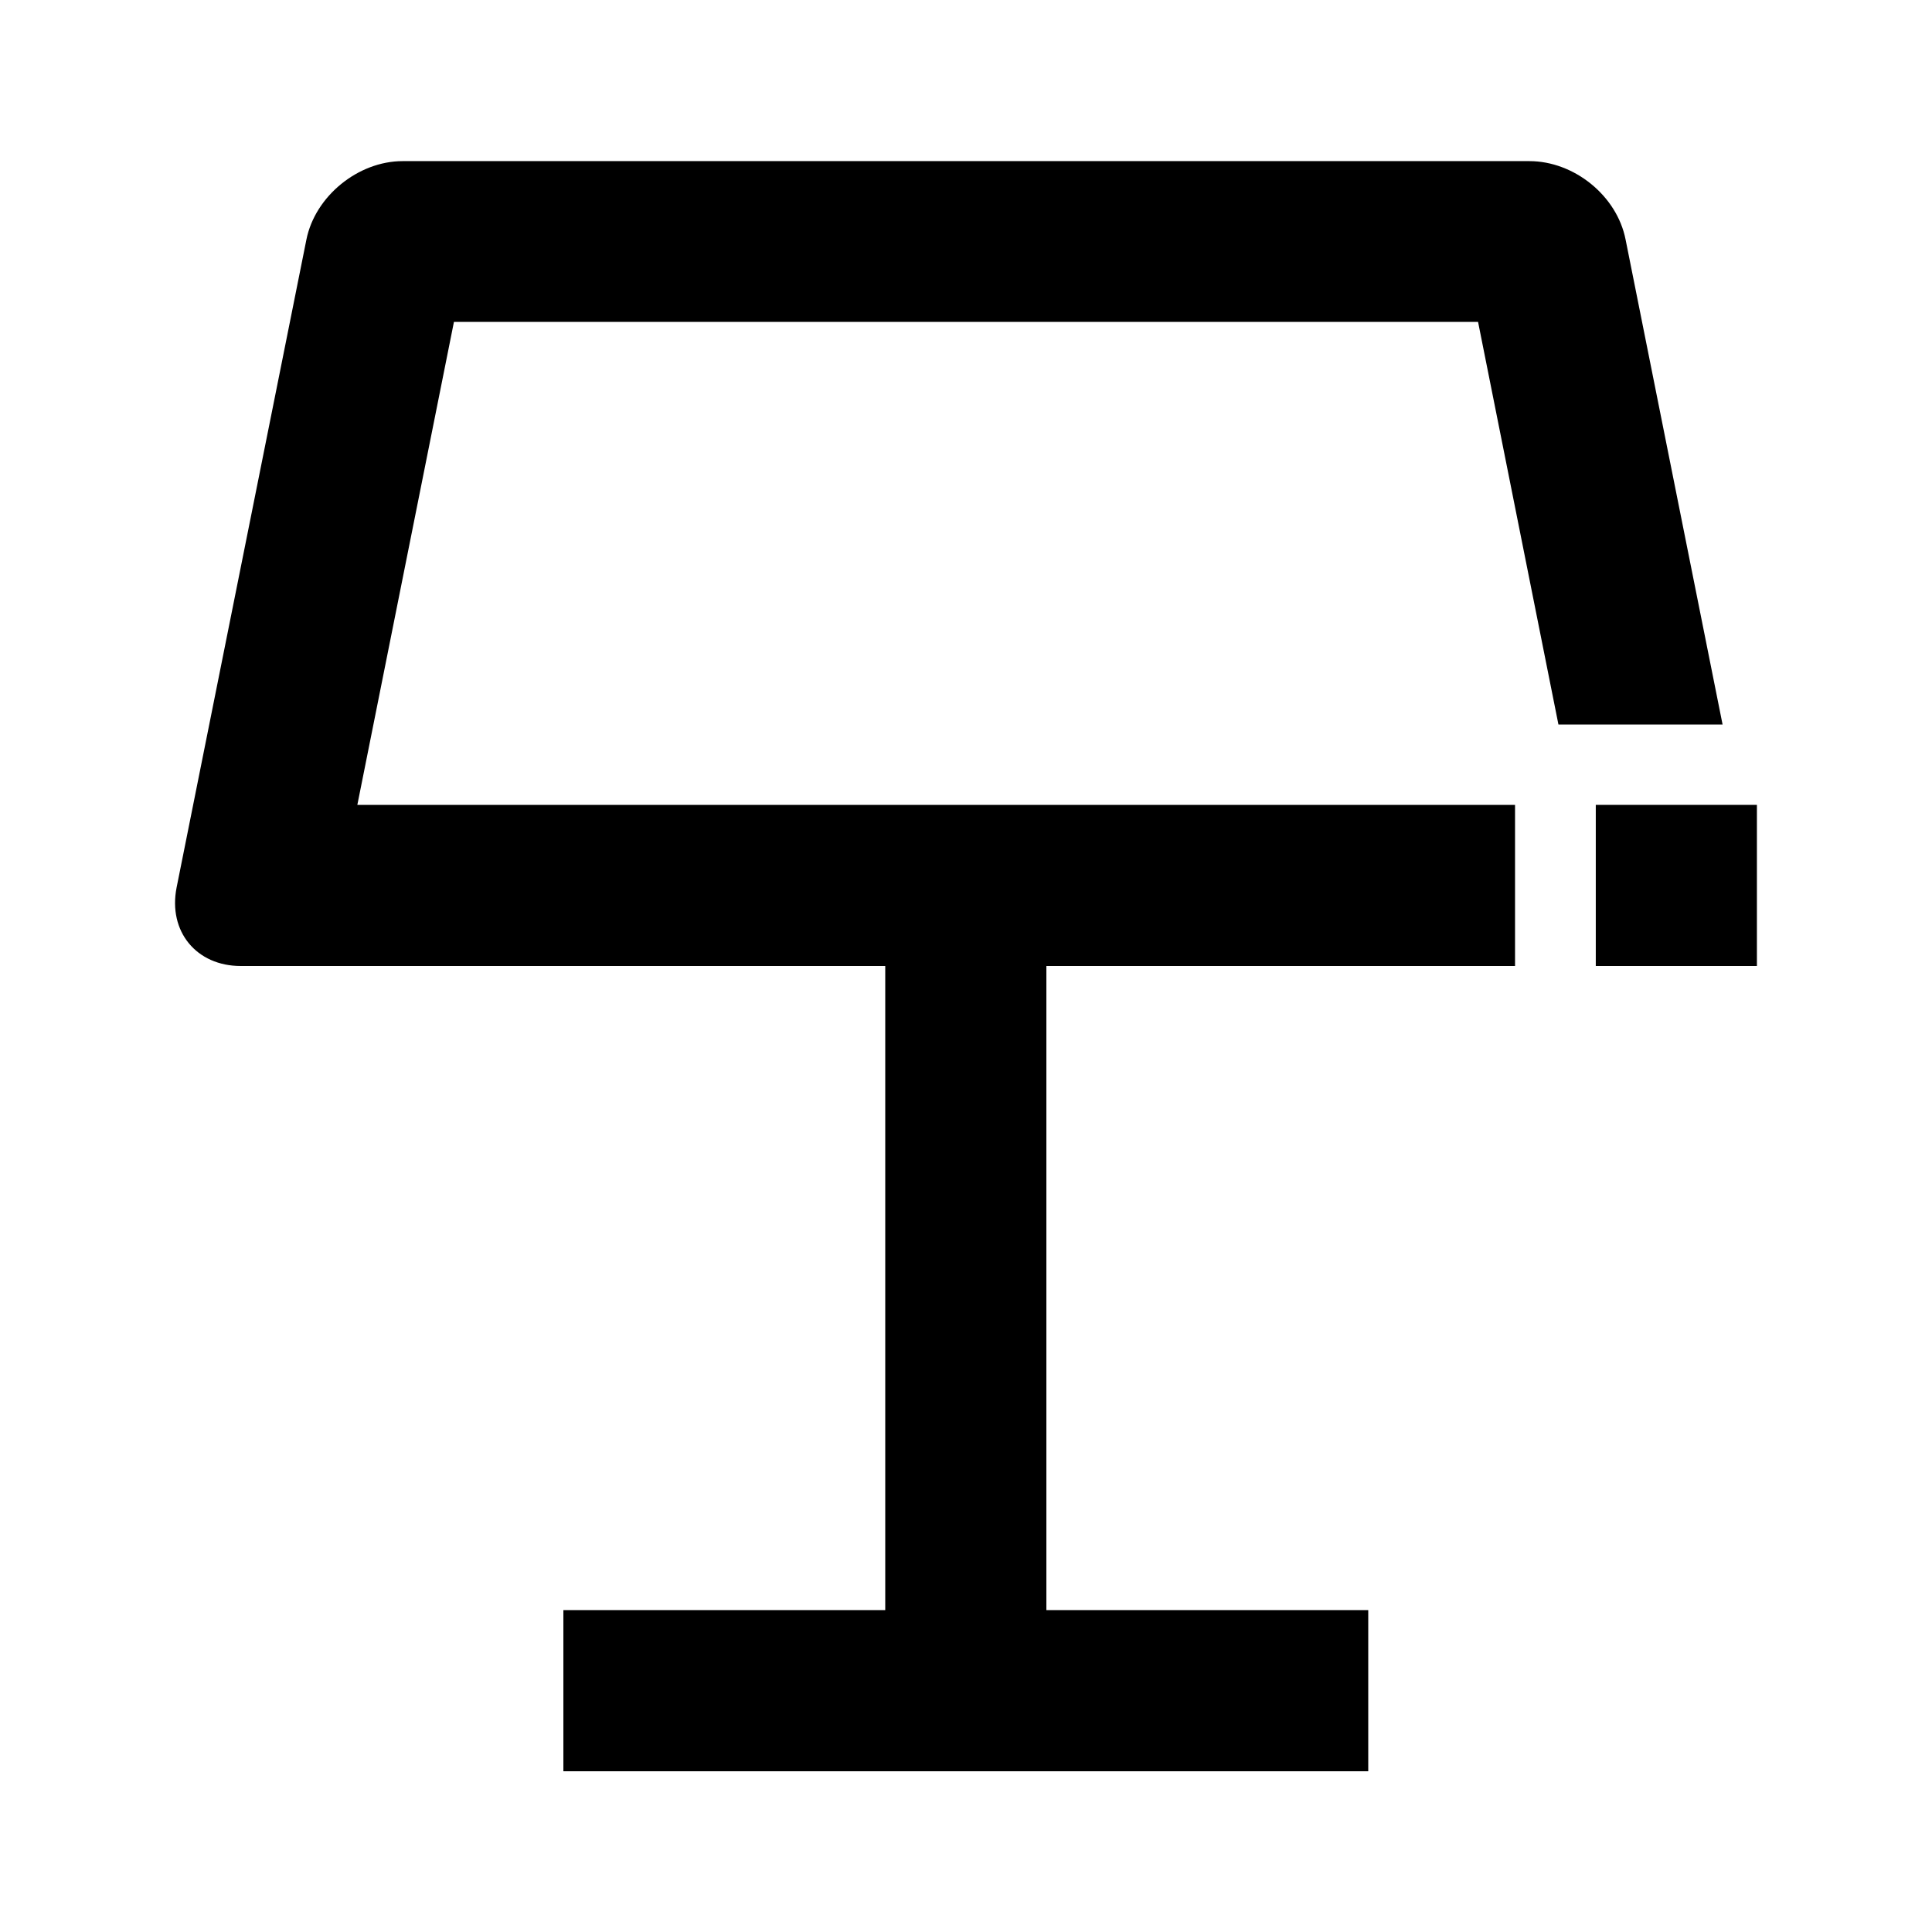 <?xml version="1.0" encoding="utf-8"?>
<!-- Generator: Adobe Illustrator 25.4.1, SVG Export Plug-In . SVG Version: 6.00 Build 0)  -->
<svg version="1.1" id="Layer_1" xmlns="http://www.w3.org/2000/svg" xmlns:xlink="http://www.w3.org/1999/xlink" x="0px" y="0px"
	 viewBox="0 0 512 512" enable-background="new 0 0 512 512" xml:space="preserve">
<g>
	<path d="M391.7,85.3L413,192h43.5L430.8,63.5c-2.3-11.7-13.7-20.8-25.5-20.8H106.7c-11.8,0-23.2,9.3-25.5,20.8L46.8,235.2
		c-2.3,11.7,5.3,20.8,17,20.8h170.8v170.7h-85.3v42.7h213.3v-42.7h-85.3V256h124.2v-42.7H94.7l25.6-128H391.7z"/>
	<polygon points="422.9,213.3 422.9,256 444.2,256 448.2,256 465.6,256 465.6,213.3 	"/>
</g>
</svg>
